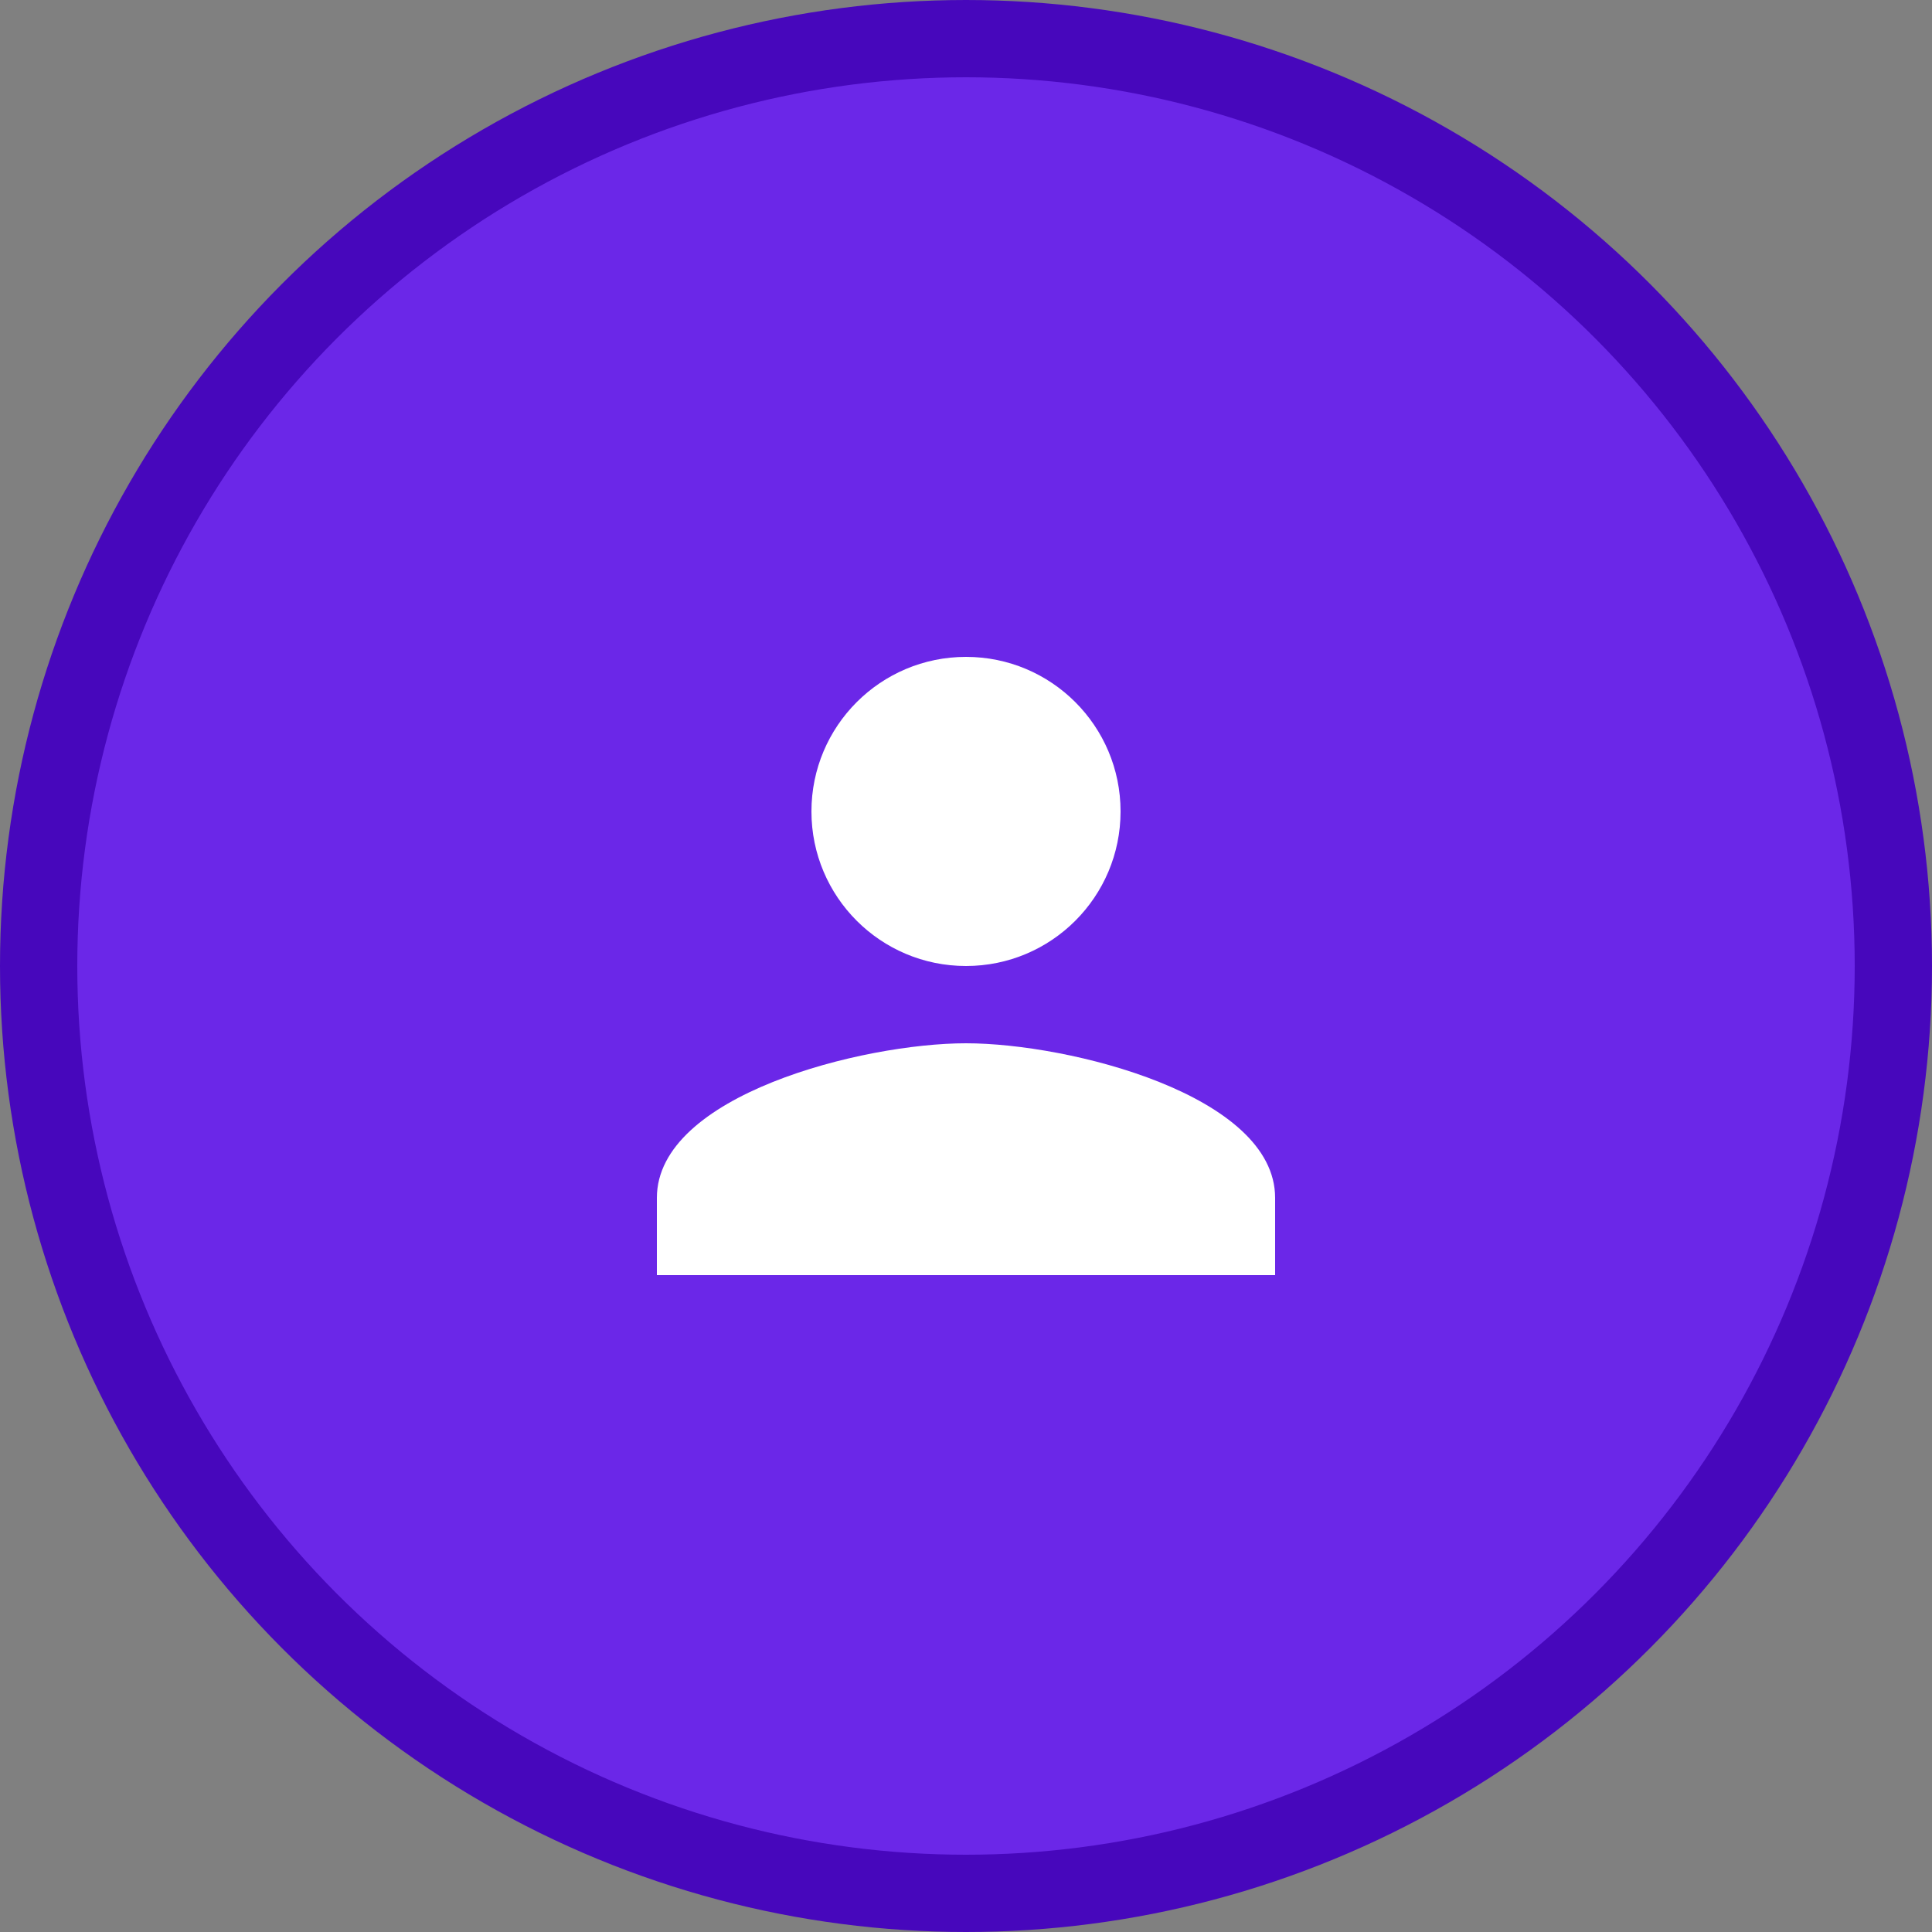 <svg width="50" height="50" viewBox="0 0 50 50" fill="none" xmlns="http://www.w3.org/2000/svg">
<rect x="0" y="0" width="50" height="50" fill="#808080" stroke="none"/>
<circle cx="25" cy="25" r="24" fill="#6B27E8" stroke="#4707BC" stroke-width="2"/>
<path fill-rule="evenodd" clip-rule="evenodd" d="M29 21C29 23.21 27.21 25 25 25C22.79 25 21 23.21 21 21C21 18.79 22.79 17 25 17C27.21 17 29 18.79 29 21ZM17 31C17 28.34 22.33 27 25 27C27.67 27 33 28.34 33 31V33H17V31Z" fill="white"/>
</svg>
